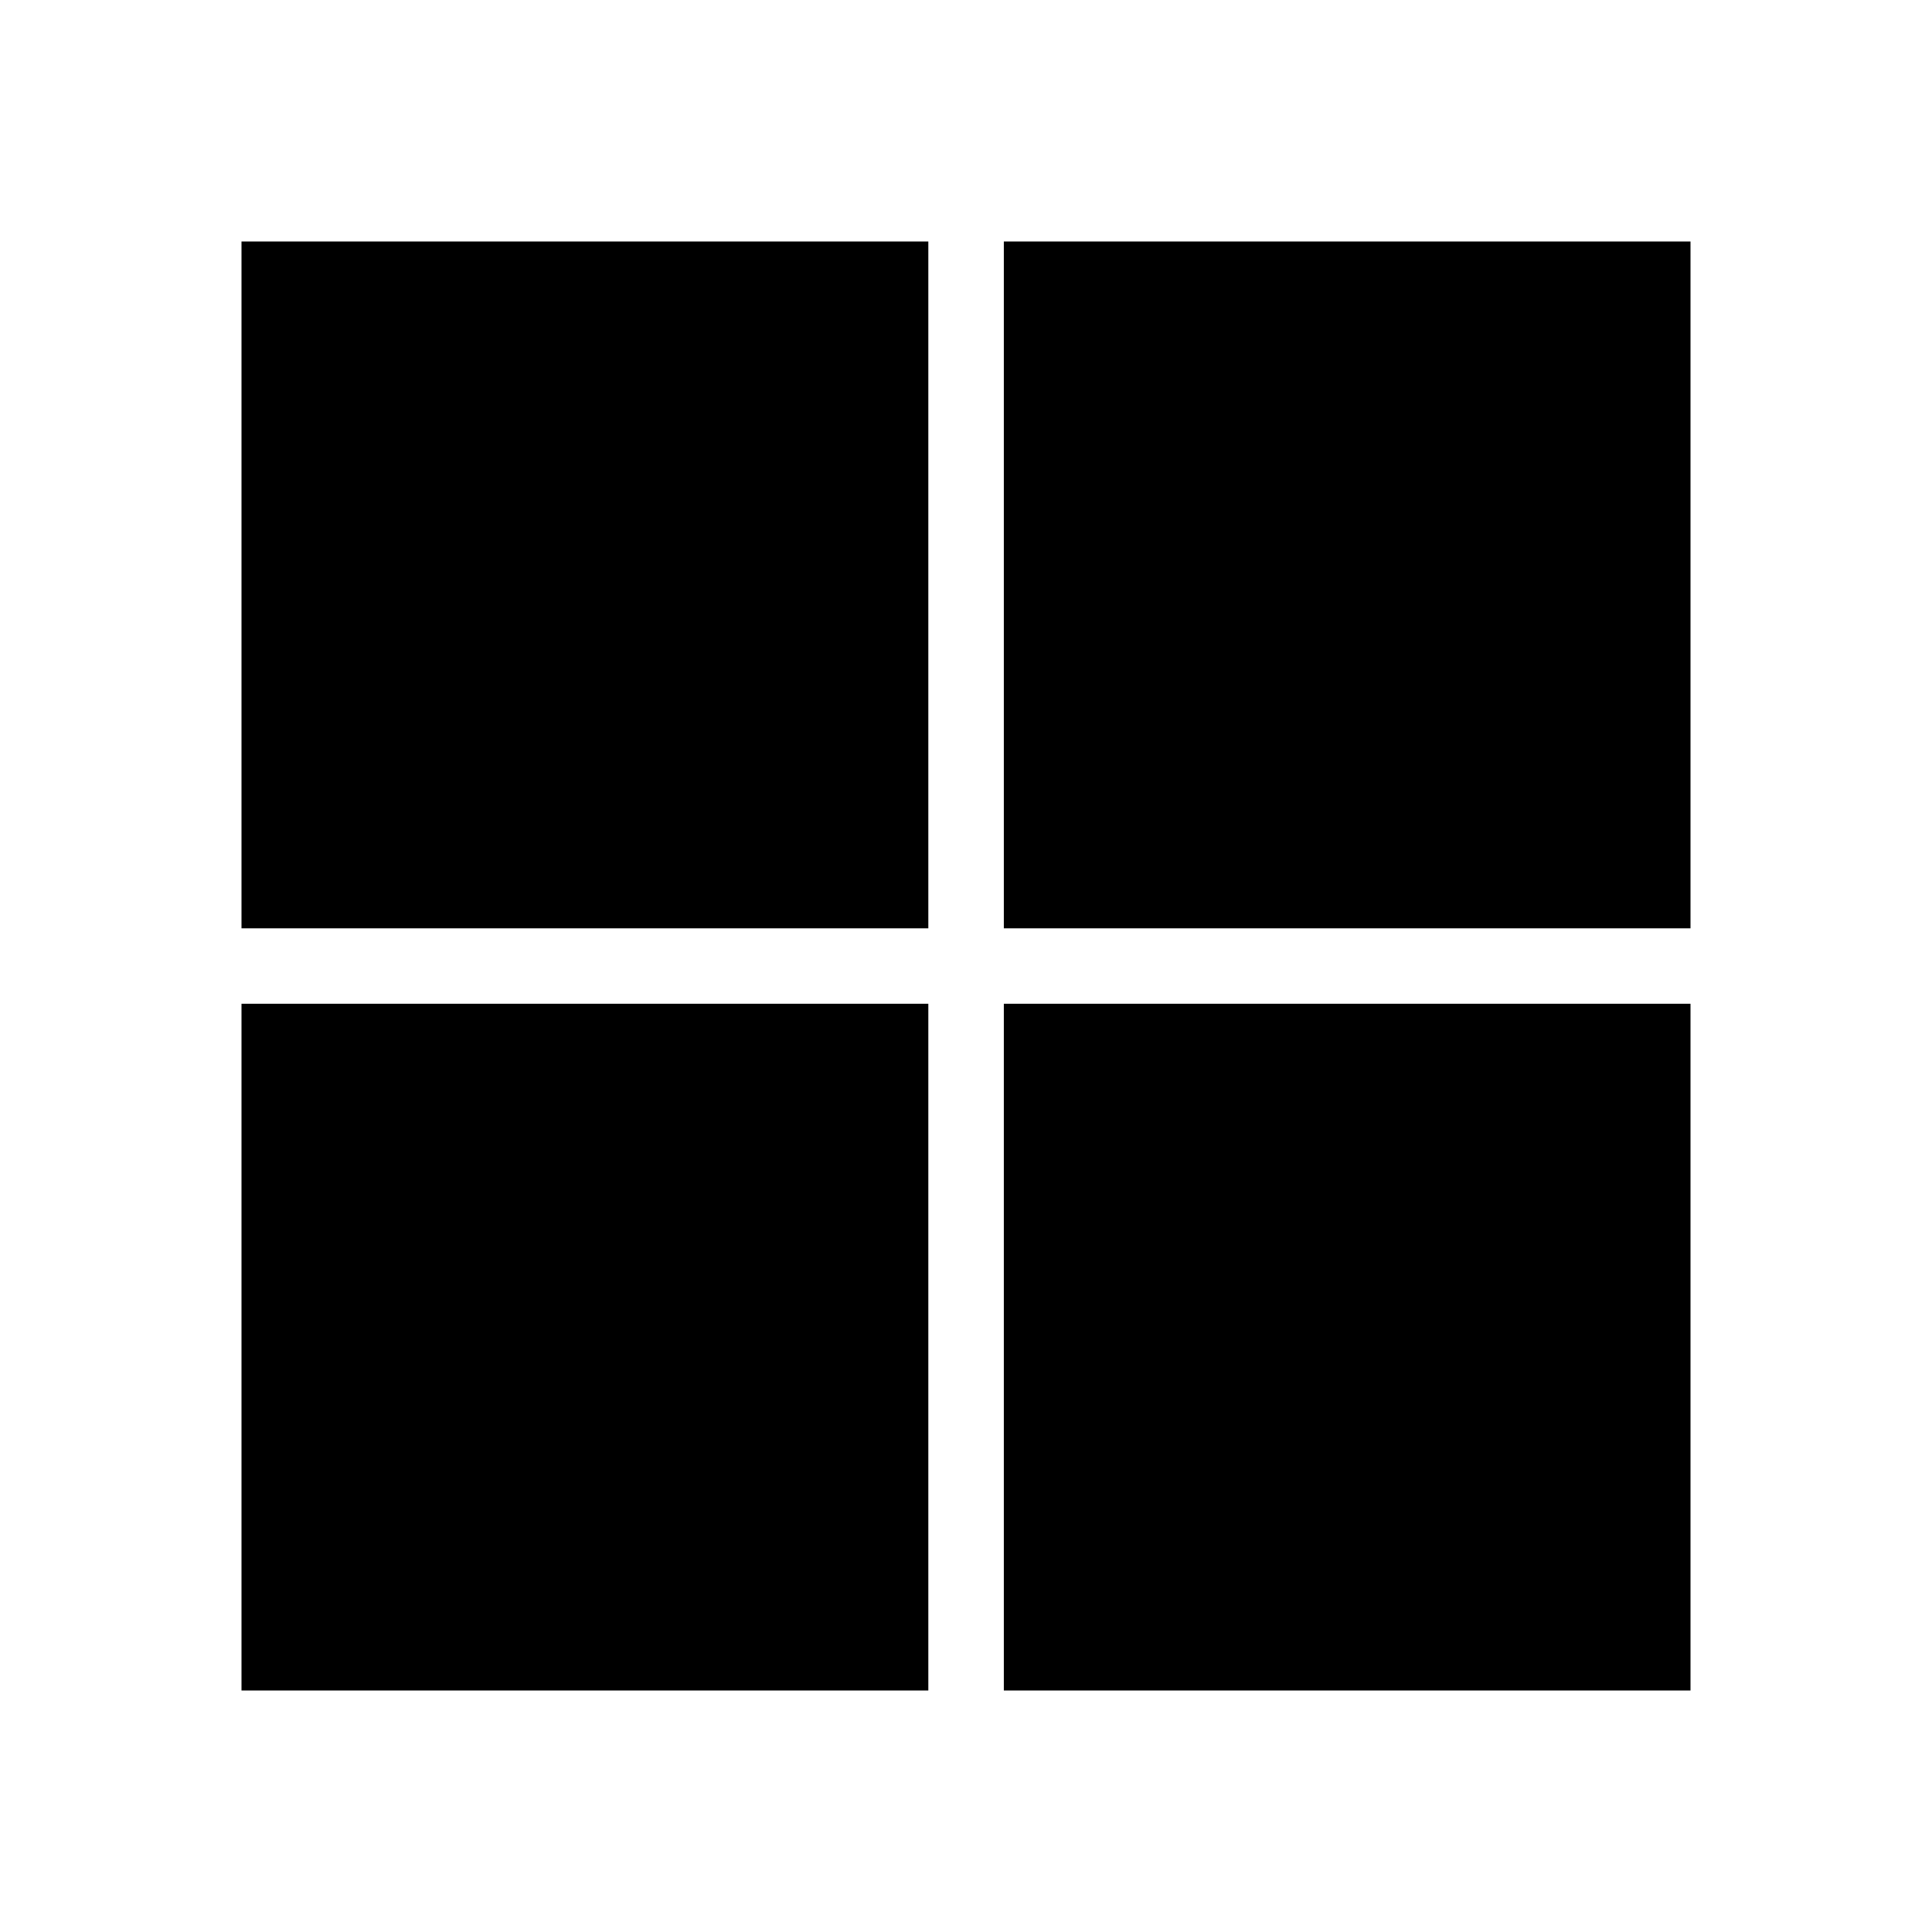 <svg viewBox="0 0 24 24" fill="none" xmlns="http://www.w3.org/2000/svg" width="24" height="24" style="flex: 0 0 auto;"><path d="M11.532 3H3v8.532h8.532V3ZM21 3H12.47v8.532H21V3ZM11.532 12.469H3V21h8.532V12.47ZM21 12.469H12.47V21H21V12.47Z" fill="currentColor"></path></svg>